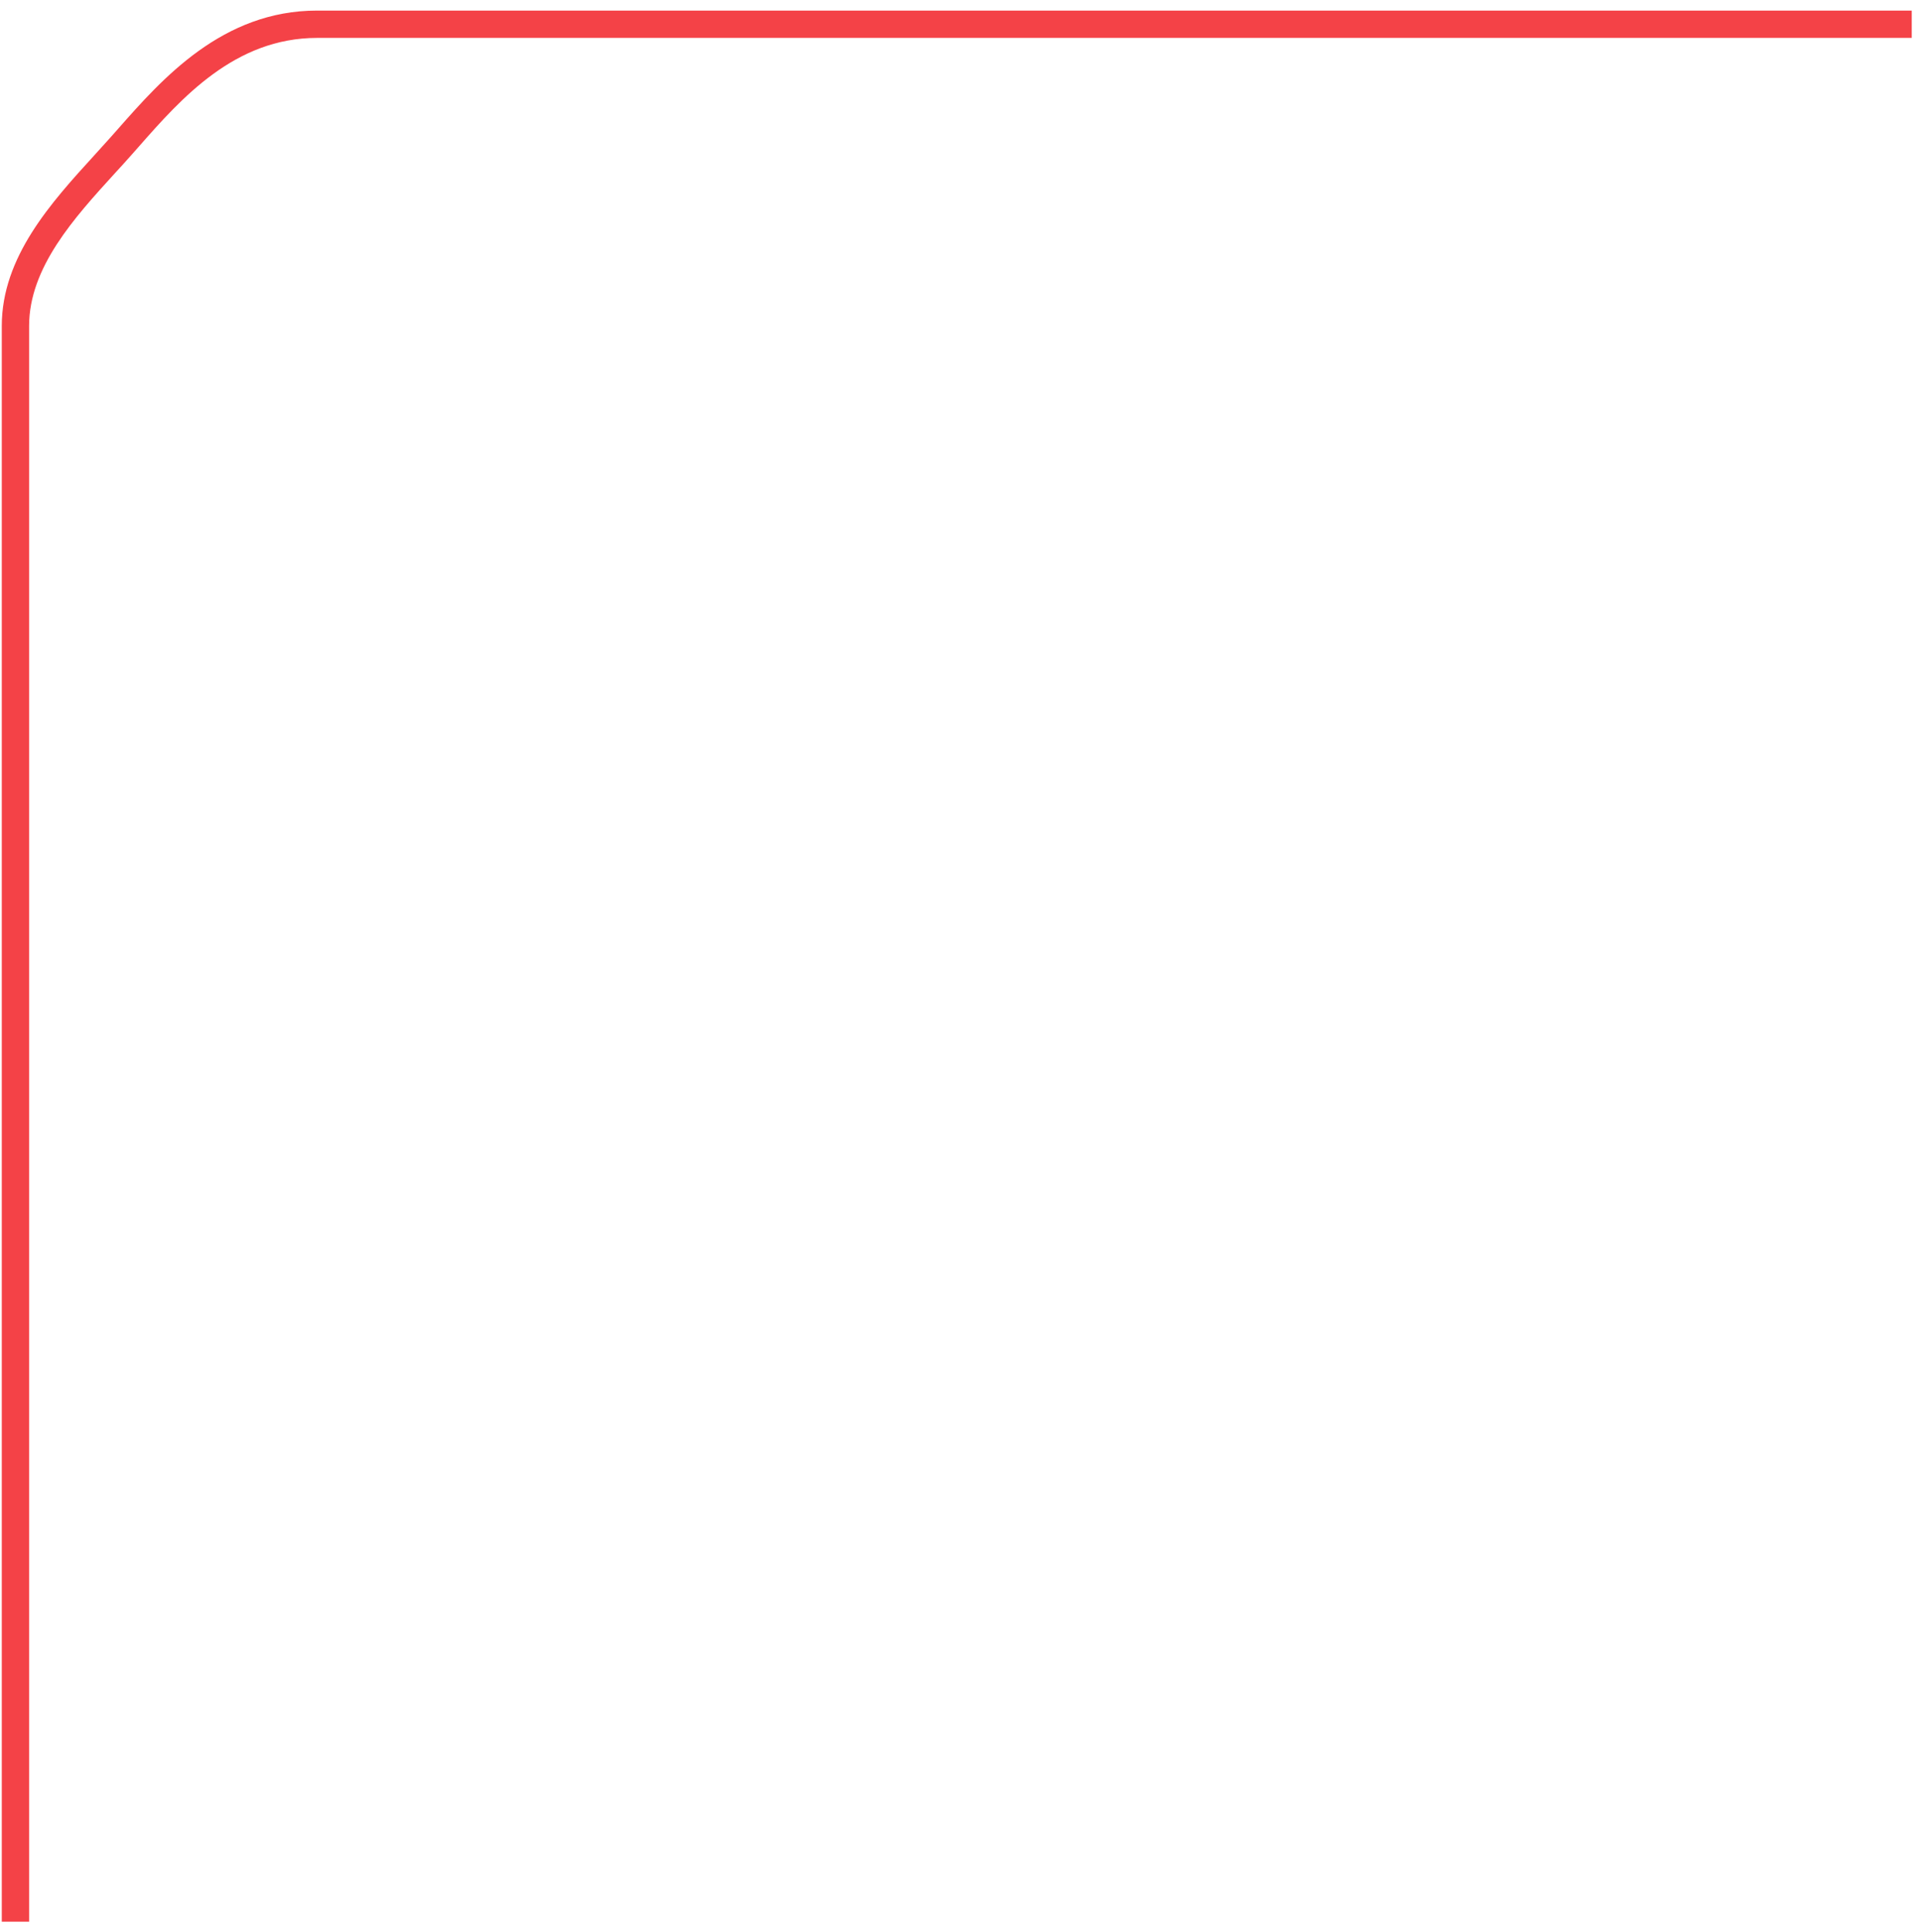 <svg width="163" height="164" viewBox="0 0 163 164" fill="none" xmlns="http://www.w3.org/2000/svg">
<path d="M2.471 163.106H0.151V27.666C0.151 21.803 4.336 17.203 8.023 13.163C8.478 12.645 8.955 12.148 9.39 11.651C9.597 11.423 9.804 11.174 10.032 10.926C13.76 6.699 18.877 0.898 26.914 0.898H162.299V3.218H26.914C19.933 3.218 15.397 8.336 11.772 12.459C11.544 12.707 11.337 12.956 11.13 13.184C10.695 13.681 10.218 14.199 9.742 14.717C6.324 18.467 2.471 22.694 2.471 27.666V163.106Z" fill="#F44247"/>
</svg>
